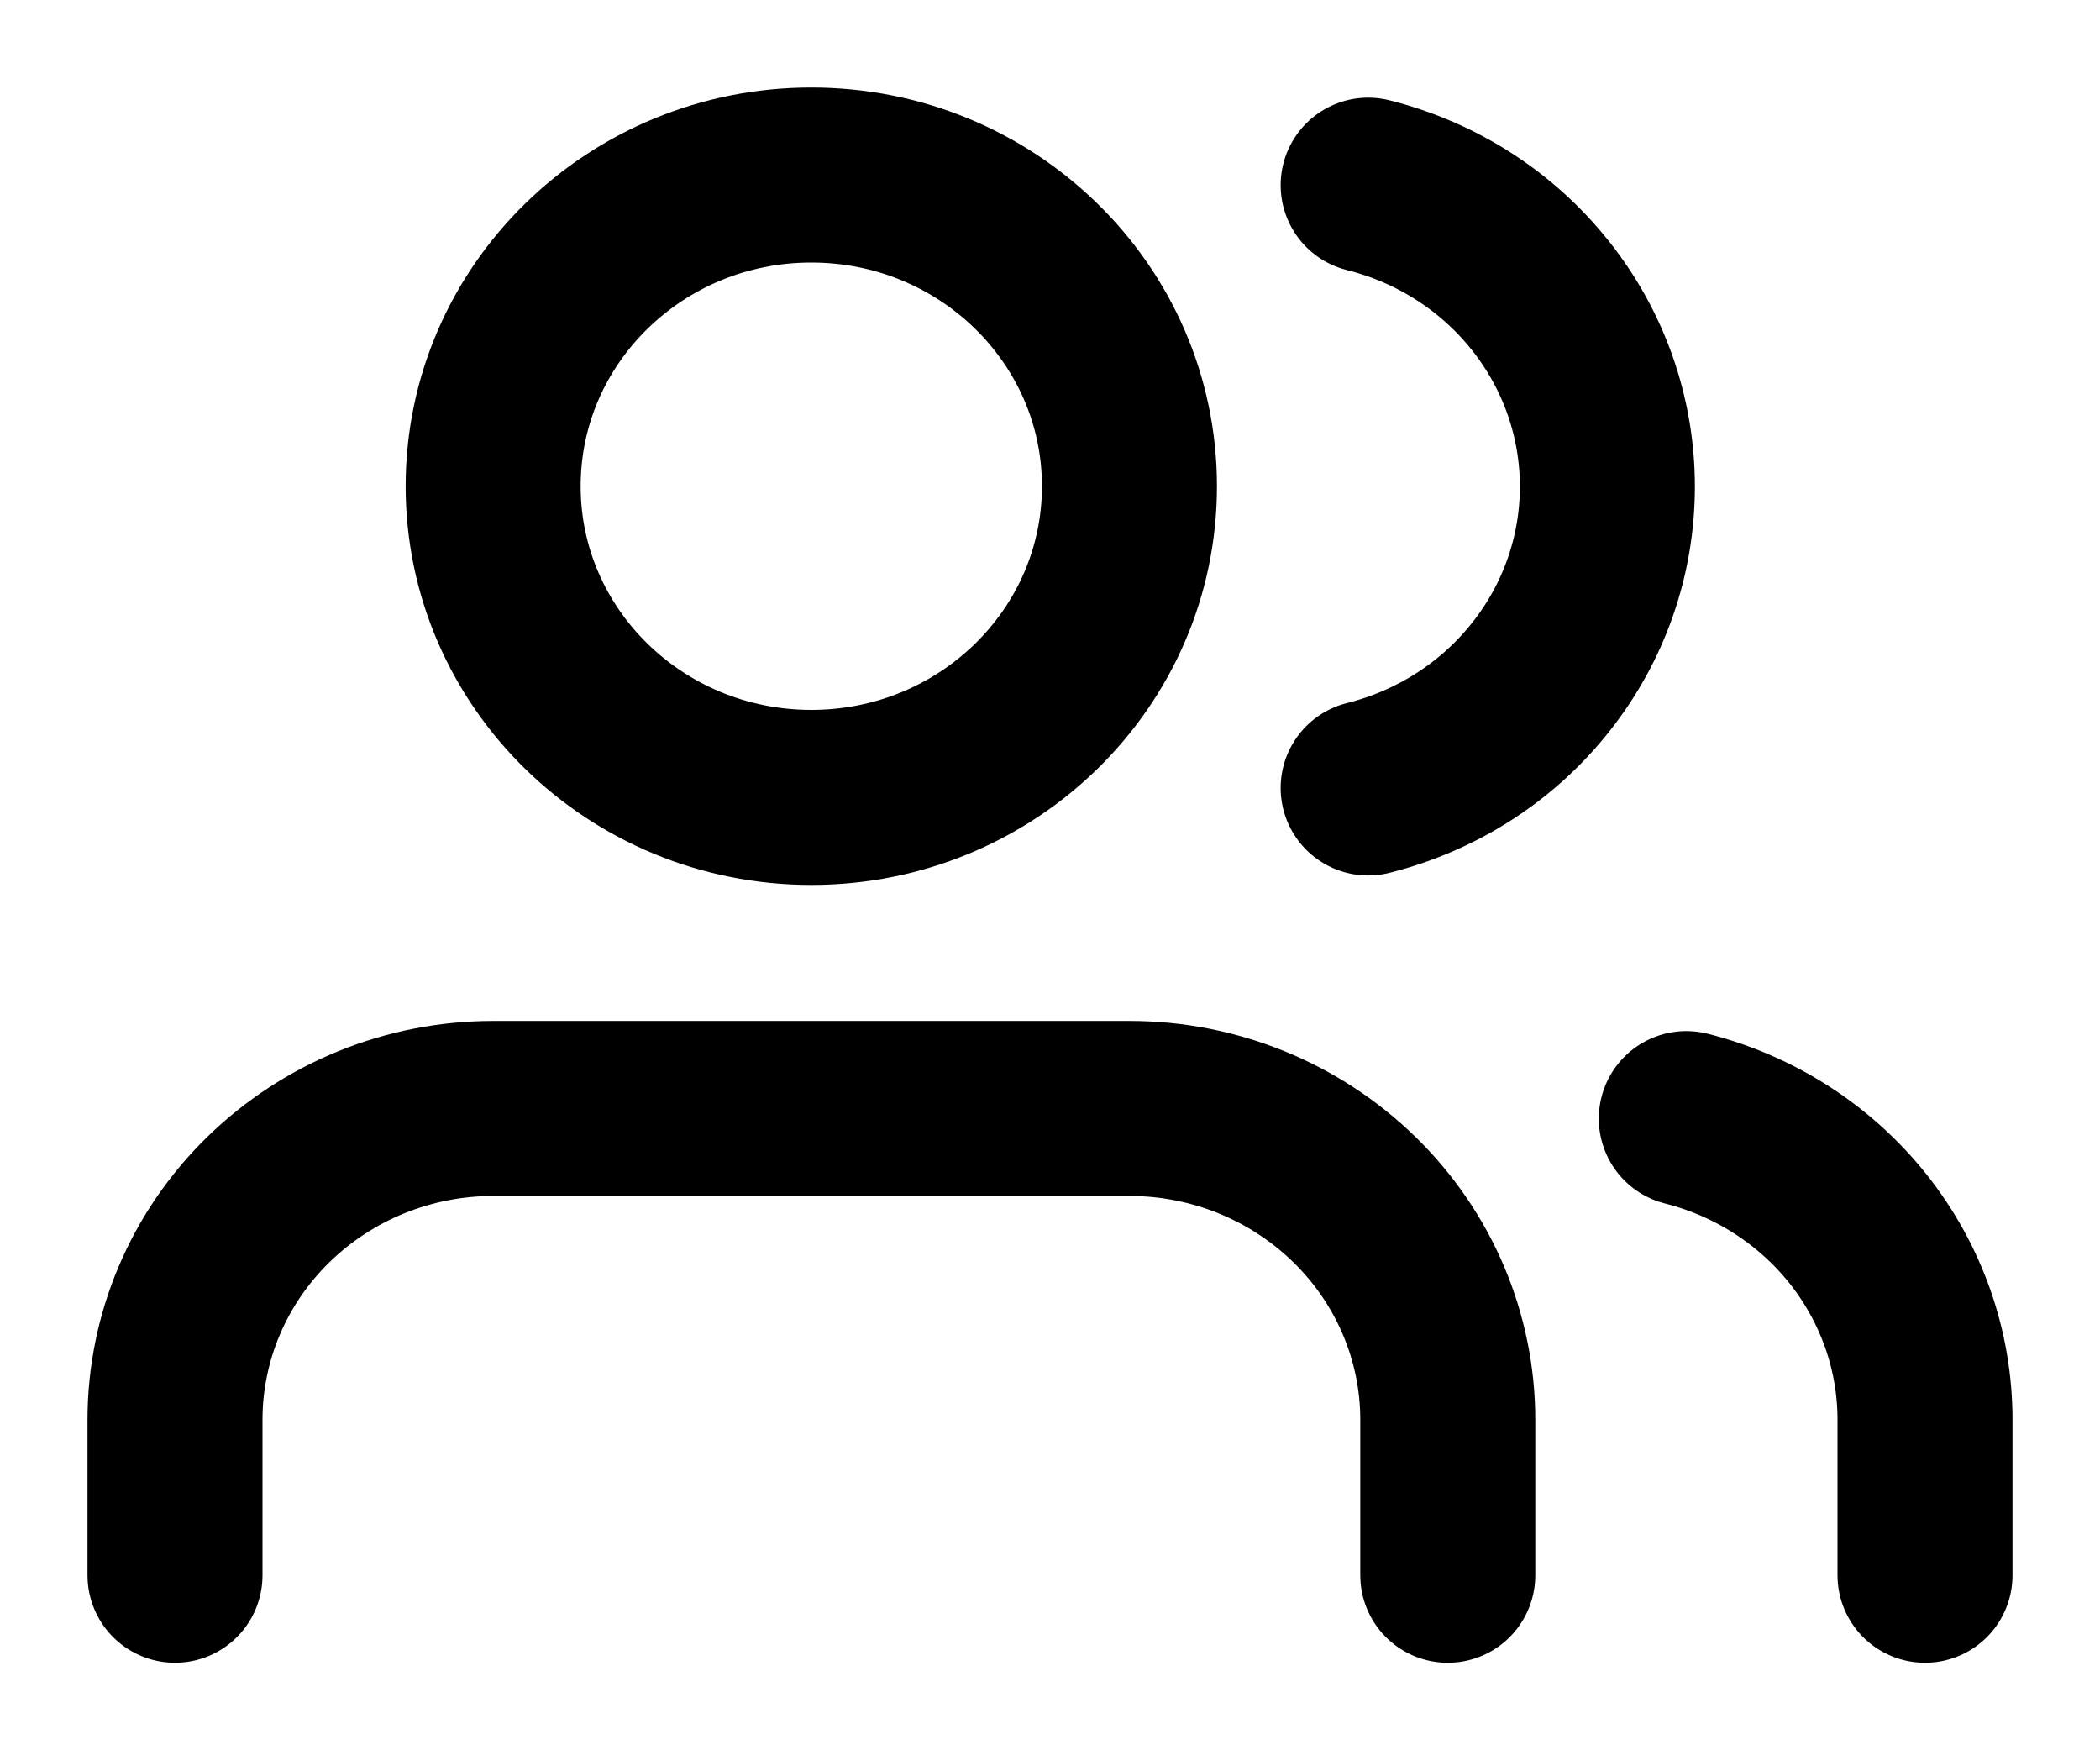 <svg width="12" height="10" viewBox="0 0 12 10" fill="none" xmlns="http://www.w3.org/2000/svg">
<path d="M8.273 9V8.111C8.273 7.64 8.081 7.187 7.74 6.854C7.399 6.521 6.937 6.333 6.455 6.333H2.818C2.336 6.333 1.874 6.521 1.533 6.854C1.192 7.187 1 7.64 1 8.111V9" stroke="black" stroke-linecap="round" stroke-linejoin="round"/>
<path d="M4.636 4.556C5.64 4.556 6.454 3.76 6.454 2.778C6.454 1.796 5.64 1 4.636 1C3.632 1 2.818 1.796 2.818 2.778C2.818 3.76 3.632 4.556 4.636 4.556Z" stroke="black" stroke-linecap="round" stroke-linejoin="round"/>
<path d="M11 9V8.111C11 7.717 10.866 7.335 10.619 7.023C10.372 6.712 10.027 6.49 9.636 6.391" stroke="black" stroke-linecap="round" stroke-linejoin="round"/>
<path d="M7.818 1.058C8.209 1.156 8.556 1.378 8.803 1.69C9.051 2.002 9.185 2.385 9.185 2.78C9.185 3.175 9.051 3.558 8.803 3.87C8.556 4.182 8.209 4.404 7.818 4.502" stroke="black" stroke-linecap="round" stroke-linejoin="round"/>
</svg>
